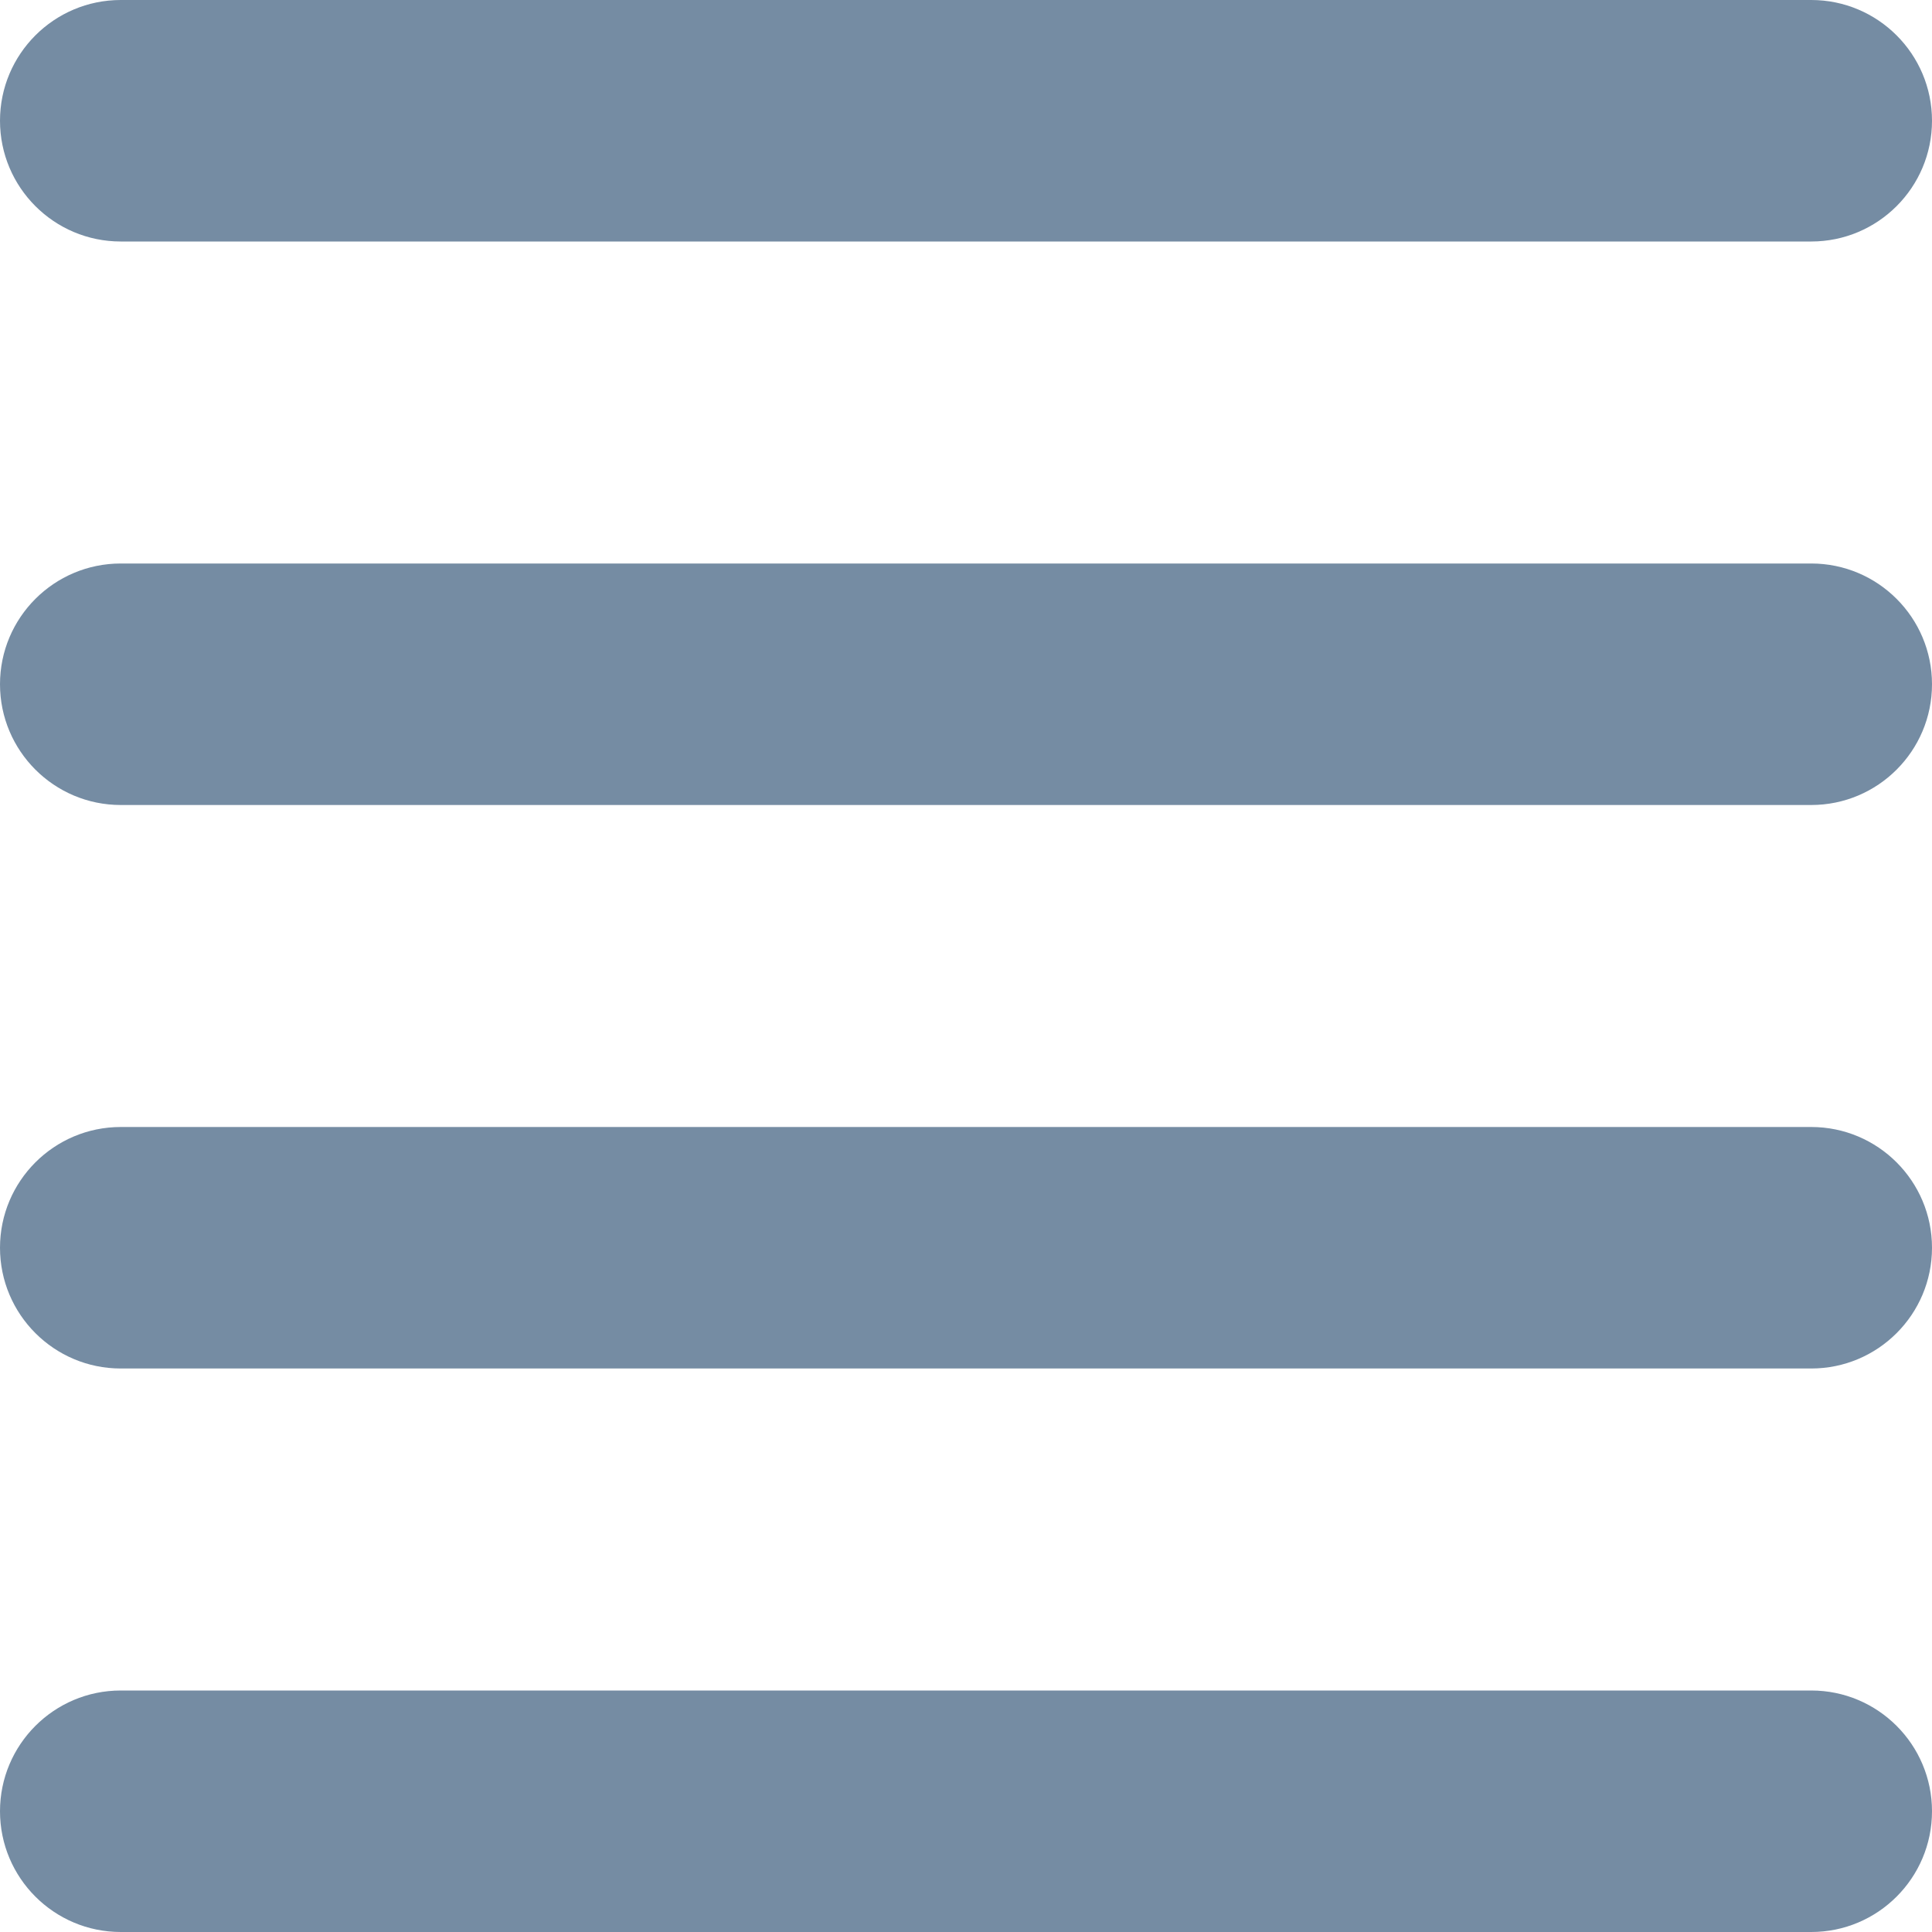 <svg viewBox="0 0 24 24" fill="none" xmlns="http://www.w3.org/2000/svg"><path fill-rule="evenodd" clip-rule="evenodd" d="M0 1.5C0 0.672 0.672 0 1.5 0H22.5C23.328 0 24 0.672 24 1.5C24 2.328 23.328 3 22.5 3H1.5C0.672 3 0 2.328 0 1.5ZM0 8.5C0 7.672 0.672 7 1.5 7H22.5C23.328 7 24 7.672 24 8.5C24 9.328 23.328 10 22.5 10H1.5C0.672 10 0 9.328 0 8.5ZM0 15.5C0 14.672 0.672 14 1.5 14H22.5C23.328 14 24 14.672 24 15.5C24 16.328 23.328 17 22.5 17H1.5C0.672 17 0 16.328 0 15.5ZM0 22.5C0 21.672 0.672 21 1.5 21H22.5C23.328 21 24 21.672 24 22.5C24 23.328 23.328 24 22.5 24H1.5C0.672 24 0 23.328 0 22.5Z" fill="#758CA3"/></svg>